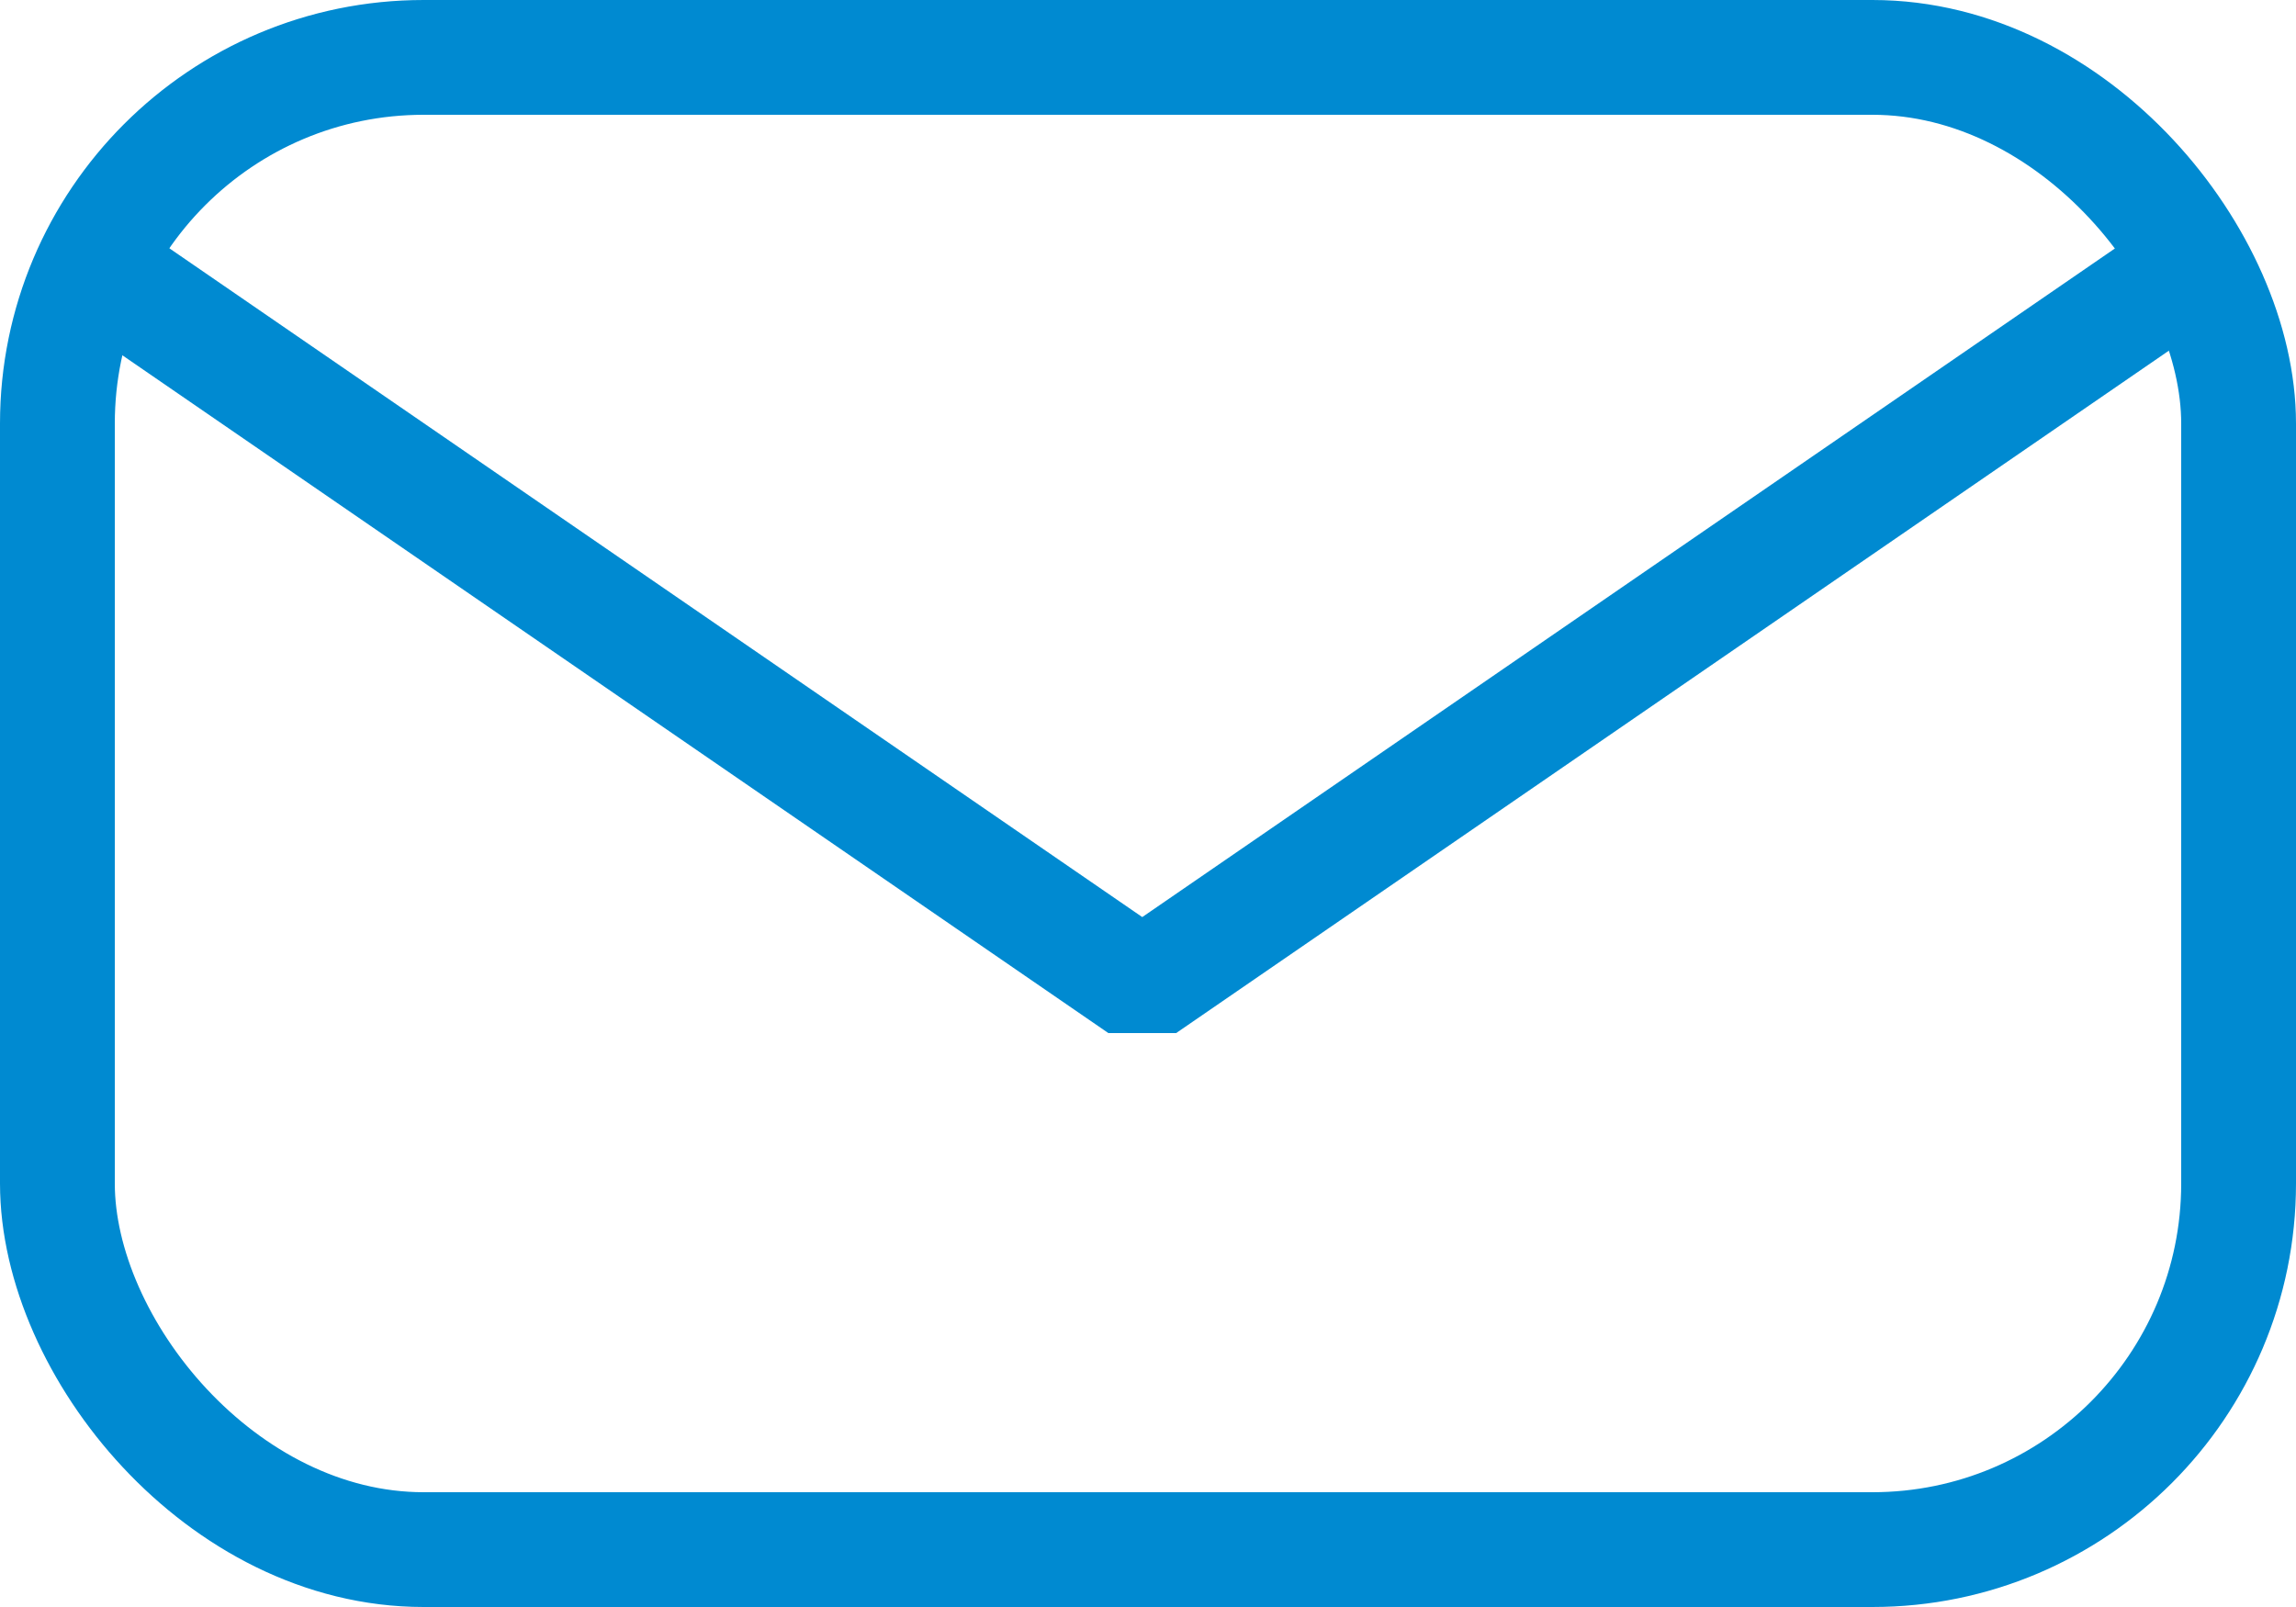 <svg id="Layer_1" data-name="Layer 1" xmlns="http://www.w3.org/2000/svg" viewBox="0 0 20 14"><defs><style>.cls-1{fill:none;stroke:#008ad1;stroke-miterlimit:10;}</style></defs><title>Artboard 51</title><rect class="cls-1" x="0.5" y="0.5" width="19" height="13" rx="3.19"/><polyline class="cls-1" points="19.05 2.34 10.09 8.5 9.81 8.5 0.85 2.34"/></svg>